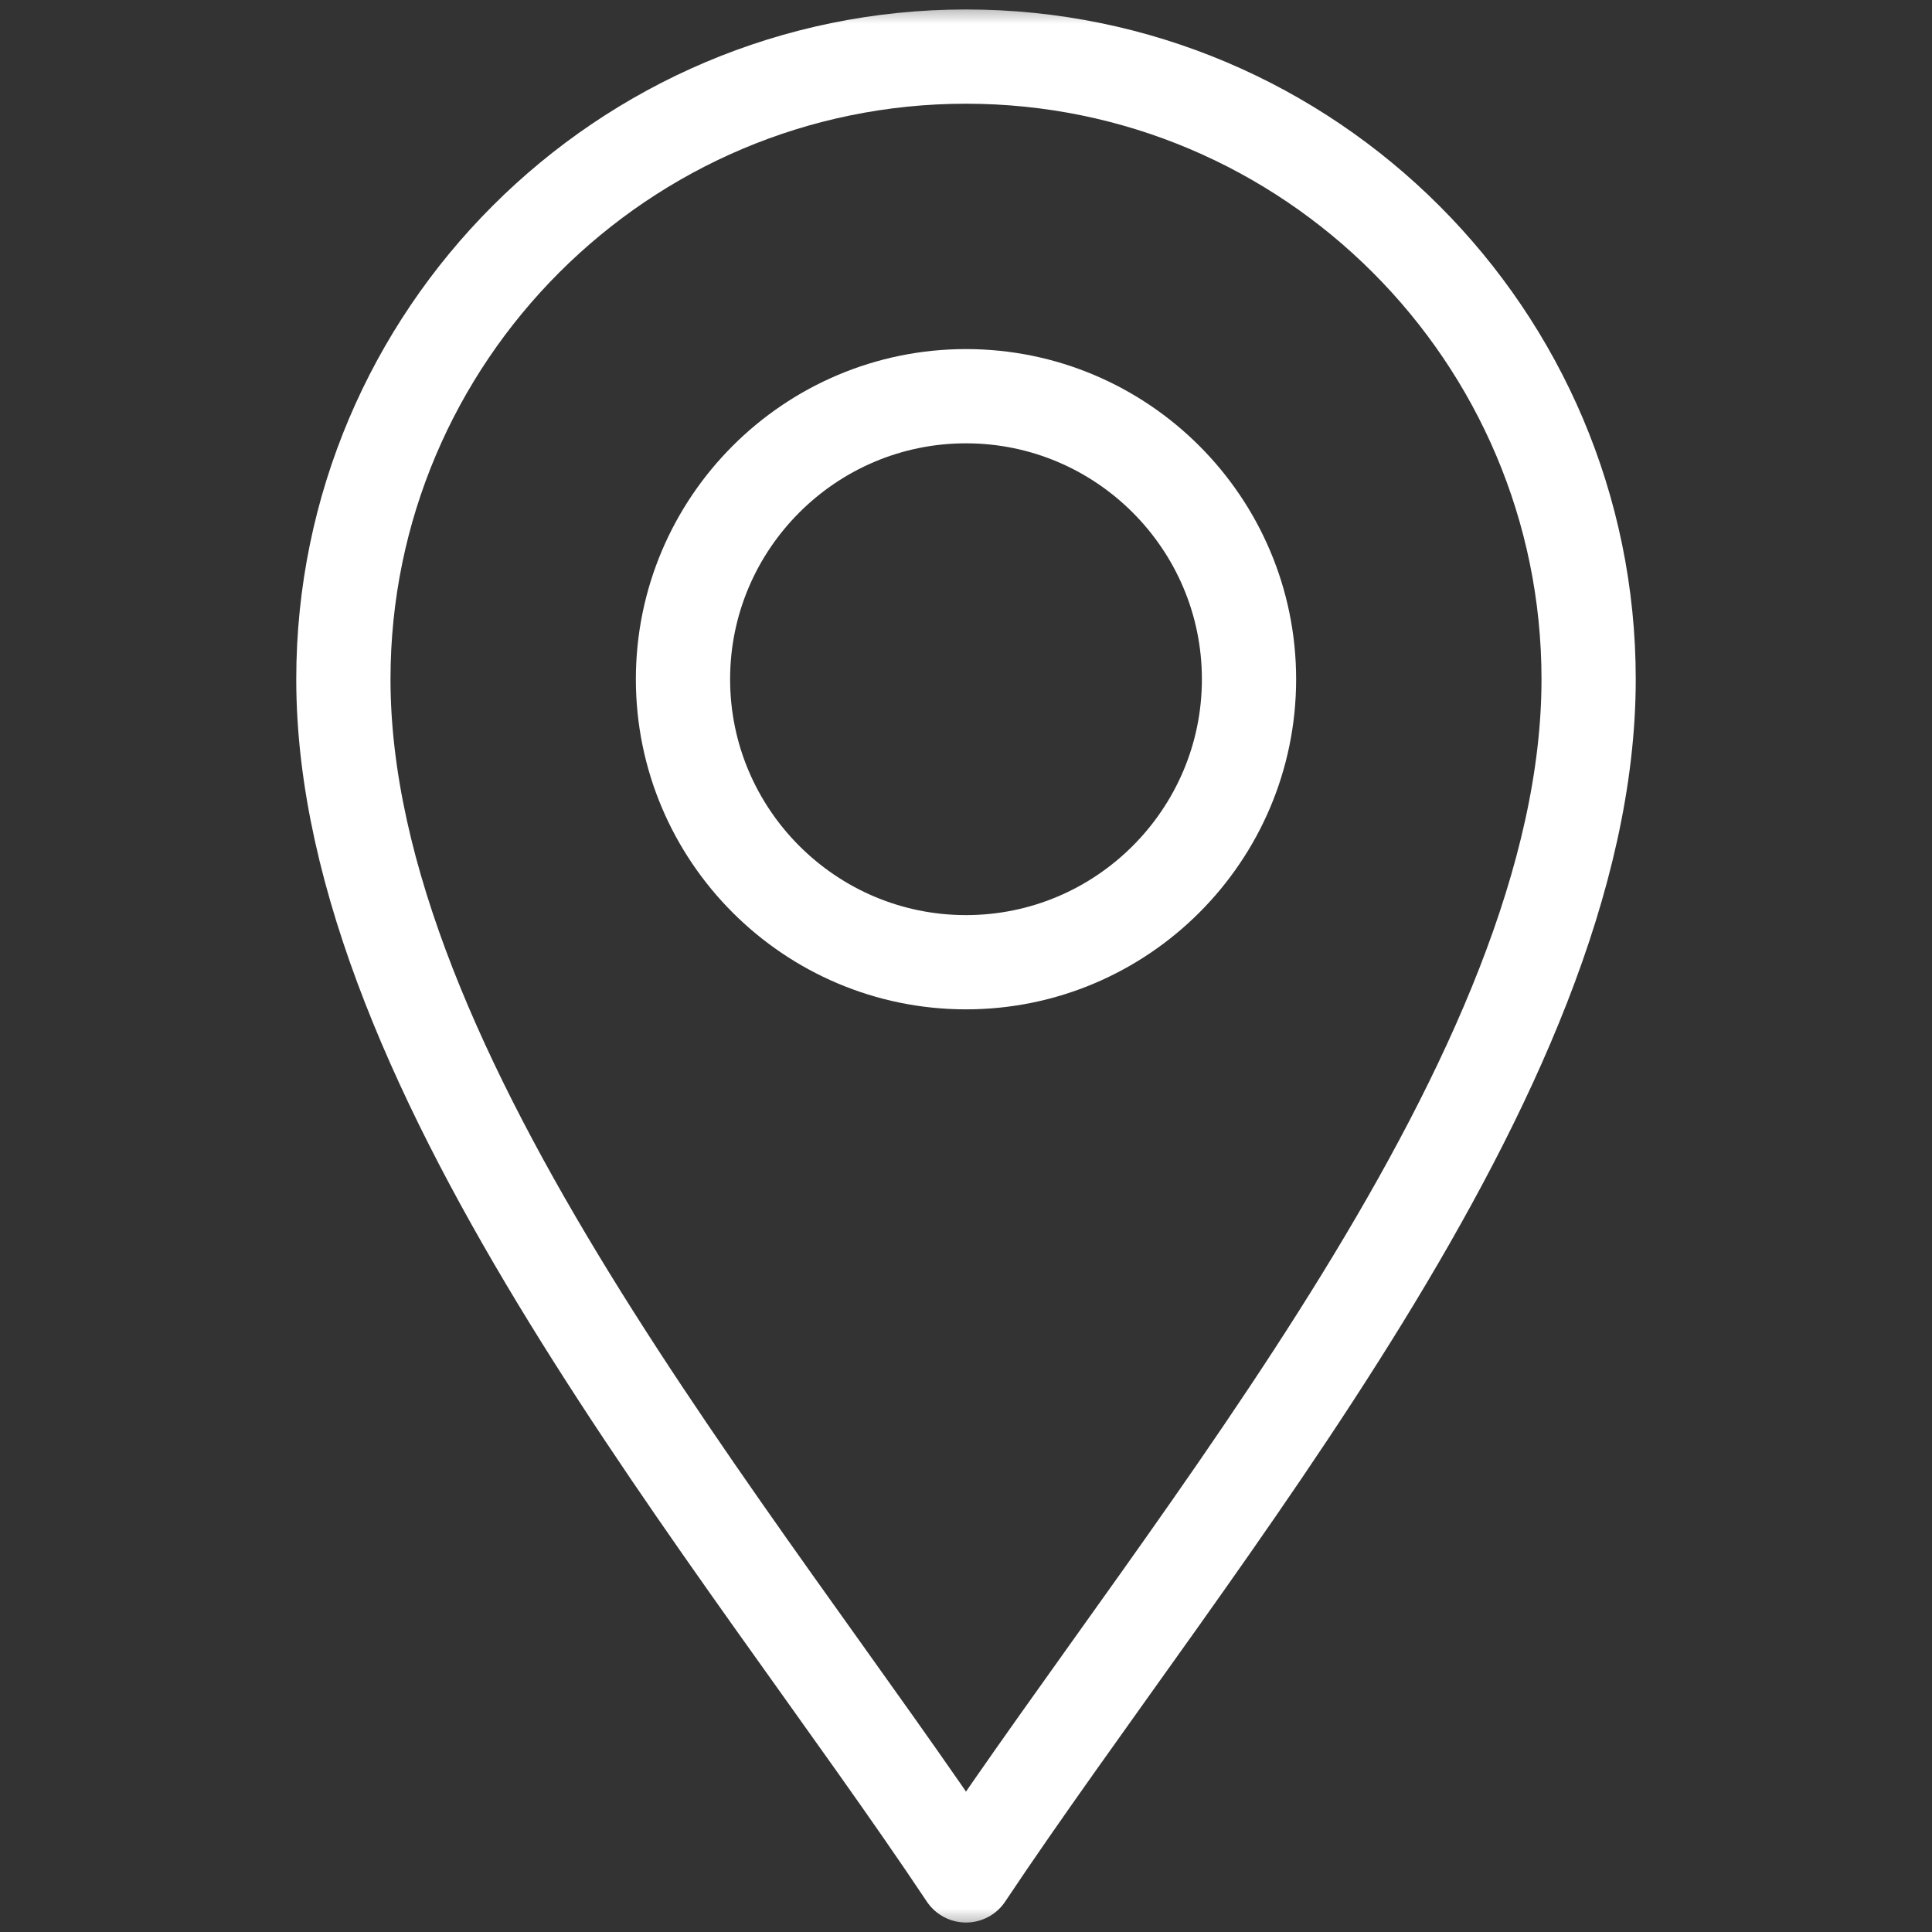 <svg width="41" height="41" viewBox="0 0 41 41" fill="none" xmlns="http://www.w3.org/2000/svg">
<rect x="0" y="0" width="41" height="41" fill="#333333" stroke="none"/>
<mask id="mask0_3_1339" style="mask-type:luminance" maskUnits="userSpaceOnUse" x="0" y="0" width="41" height="41">
<path d="M0 0H41V41H0V0Z" fill="white"/>
</mask>
<g mask="url(#mask0_3_1339)">
<path d="M20.5 39.799C15.695 32.592 7.287 22.822 7.287 14.414C7.287 7.128 13.214 1.201 20.5 1.201C27.786 1.201 33.713 7.128 33.713 14.414C33.713 22.822 25.305 32.592 20.5 39.799Z" stroke="white" stroke-width="2" stroke-miterlimit="10" stroke-linecap="round" stroke-linejoin="round"/>
<path d="M20.5 20.42C17.189 20.42 14.494 17.726 14.494 14.414C14.494 11.103 17.189 8.408 20.5 8.408C23.811 8.408 26.506 11.103 26.506 14.414C26.506 17.726 23.811 20.42 20.5 20.42Z" stroke="white" stroke-width="2" stroke-miterlimit="10" stroke-linecap="round" stroke-linejoin="round"/>
</g>
</svg>

